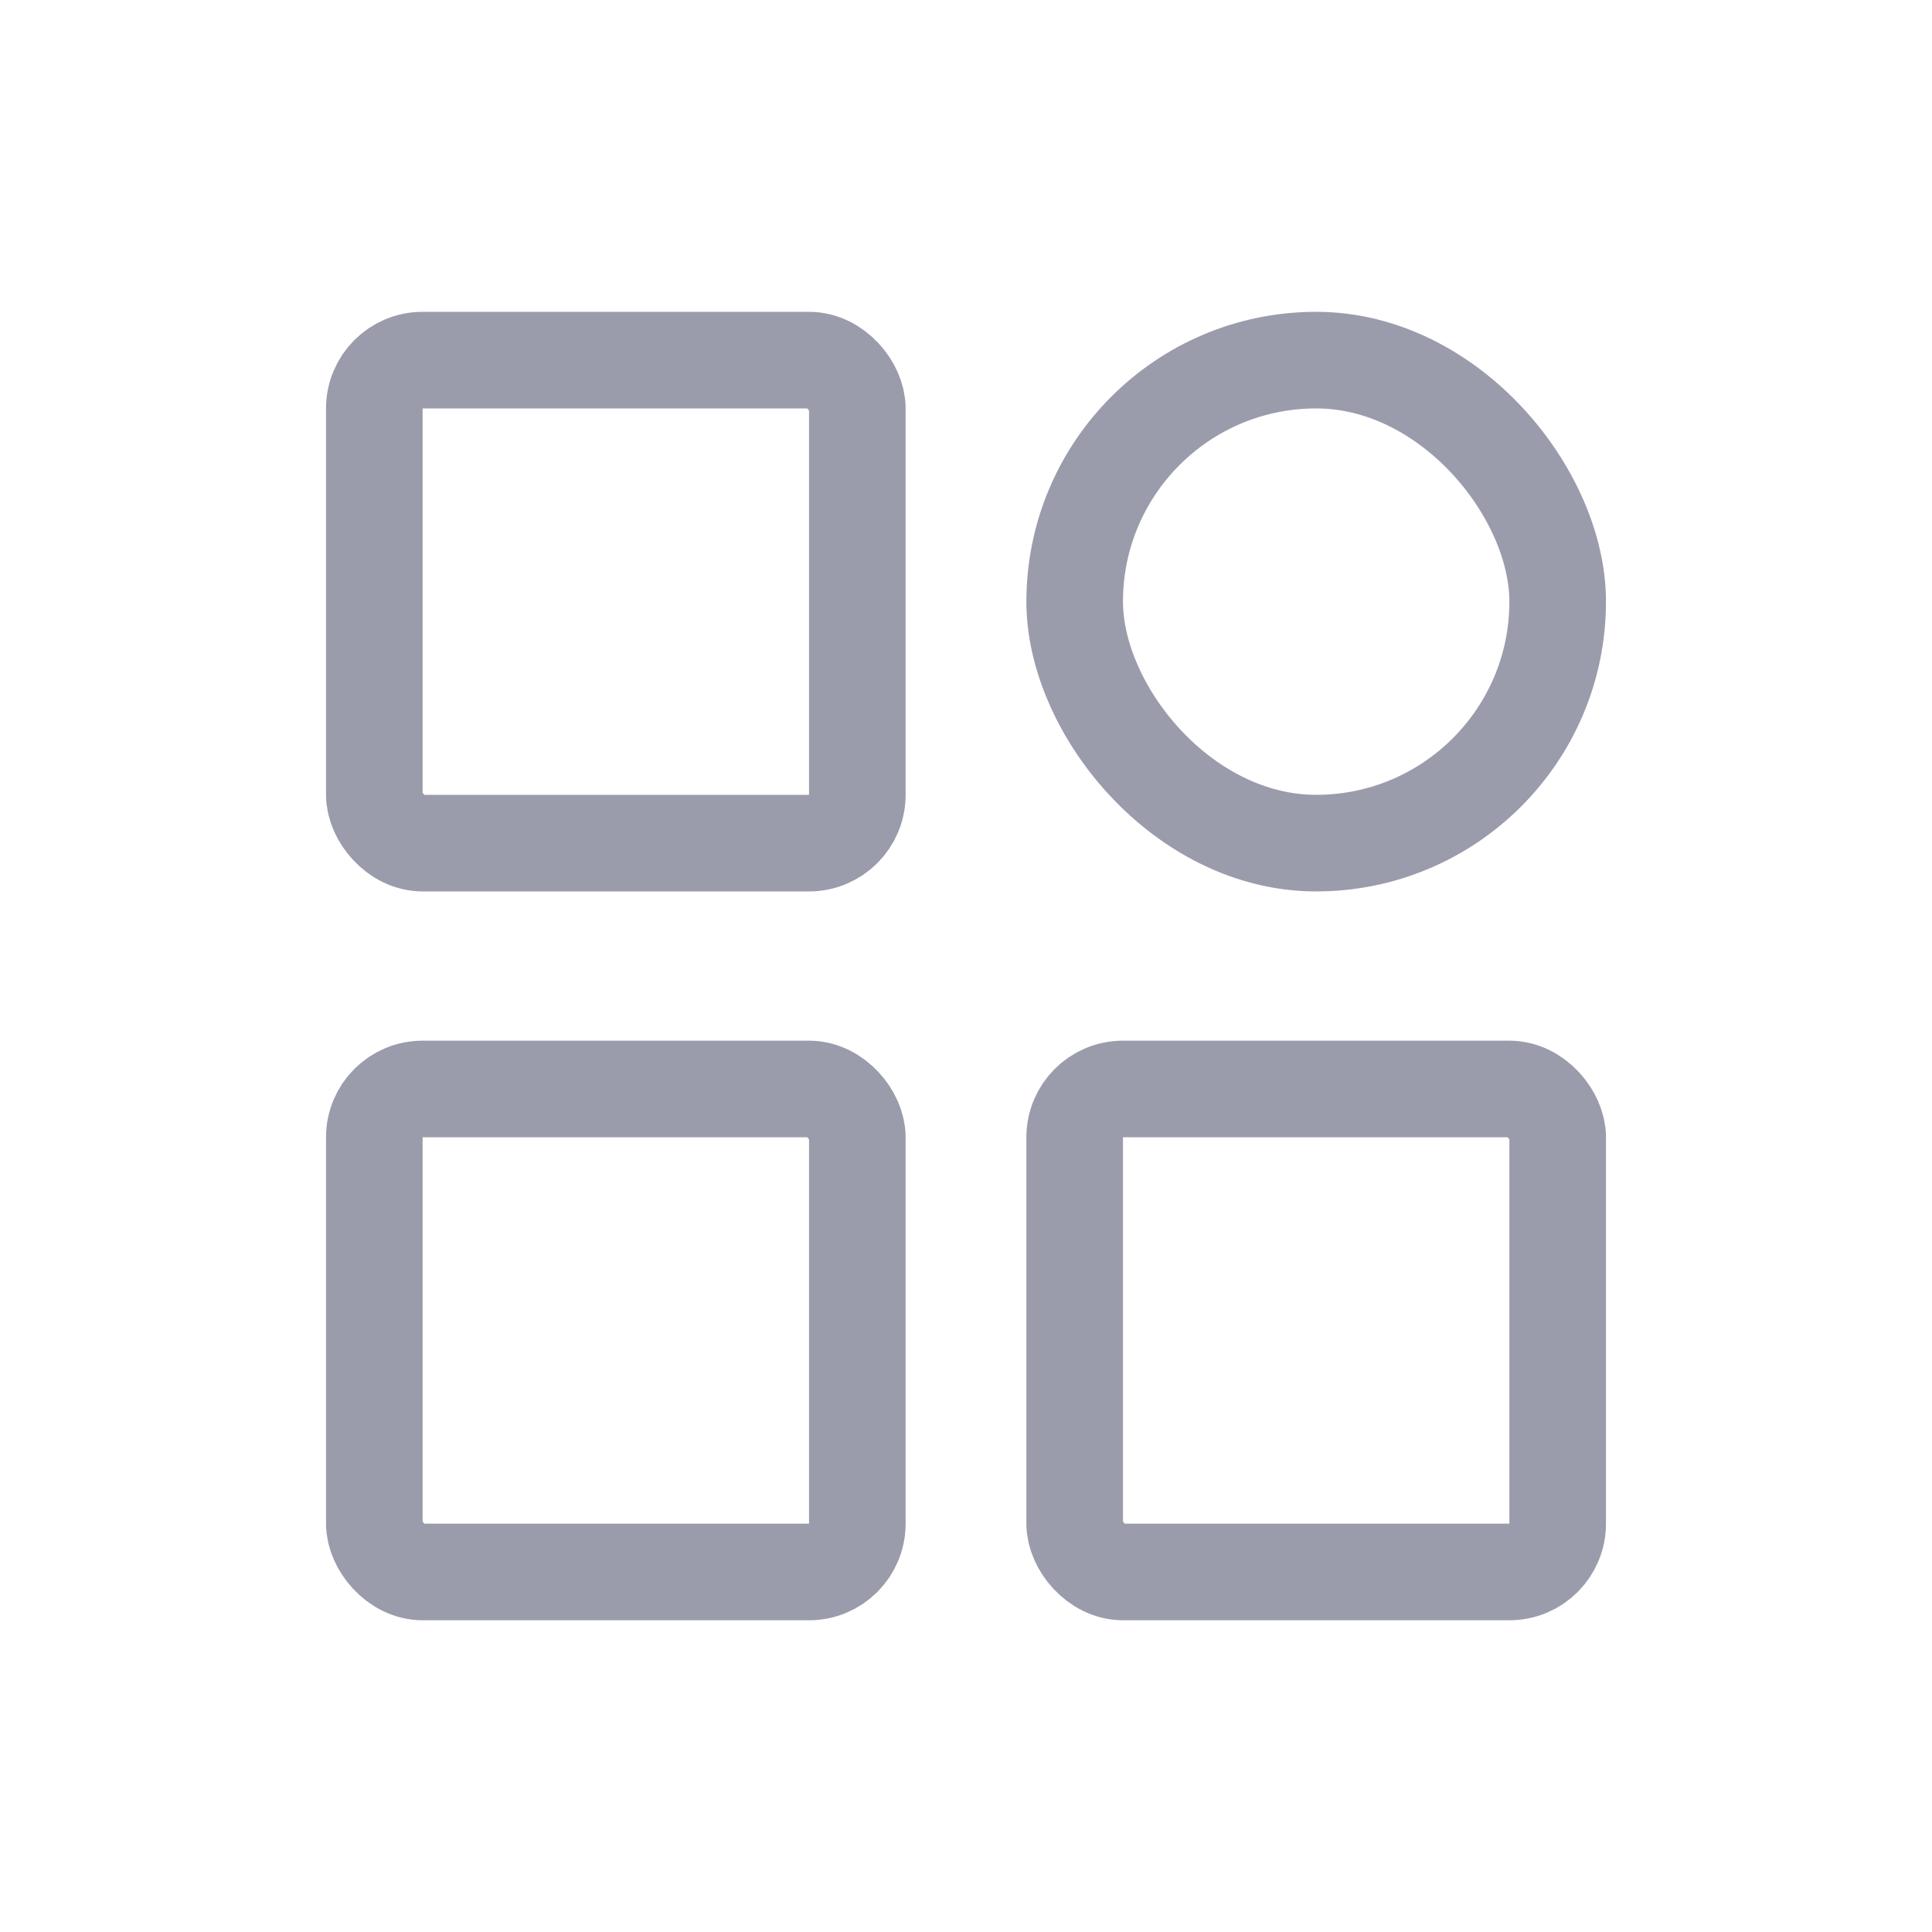 <svg xmlns="http://www.w3.org/2000/svg" xmlns:xlink="http://www.w3.org/1999/xlink" fill="none" version="1.1" width="20" height="20" viewBox="0 0 20 20"><g><g><rect x="0" y="0" width="20" height="20" rx="0" fill="#D8D8D8" fill-opacity="0"/></g><g><g><rect x="3.875" y="3.728" width="5" height="5" rx="0.5" fill-opacity="0" stroke-opacity="1" stroke="#9A9CAC" fill="none" stroke-width="1"/></g><g><rect x="11.125" y="3.728" width="5" height="5" rx="2.5" fill-opacity="0" stroke-opacity="1" stroke="#9A9CAC" fill="none" stroke-width="1"/></g><g><rect x="3.875" y="11.273" width="5" height="5" rx="0.5" fill-opacity="0" stroke-opacity="1" stroke="#9A9CAC" fill="none" stroke-width="1"/></g><g><rect x="11.125" y="11.273" width="5" height="5" rx="0.5" fill-opacity="0" stroke-opacity="1" stroke="#9A9CAC" fill="none" stroke-width="1"/></g></g></g></svg>